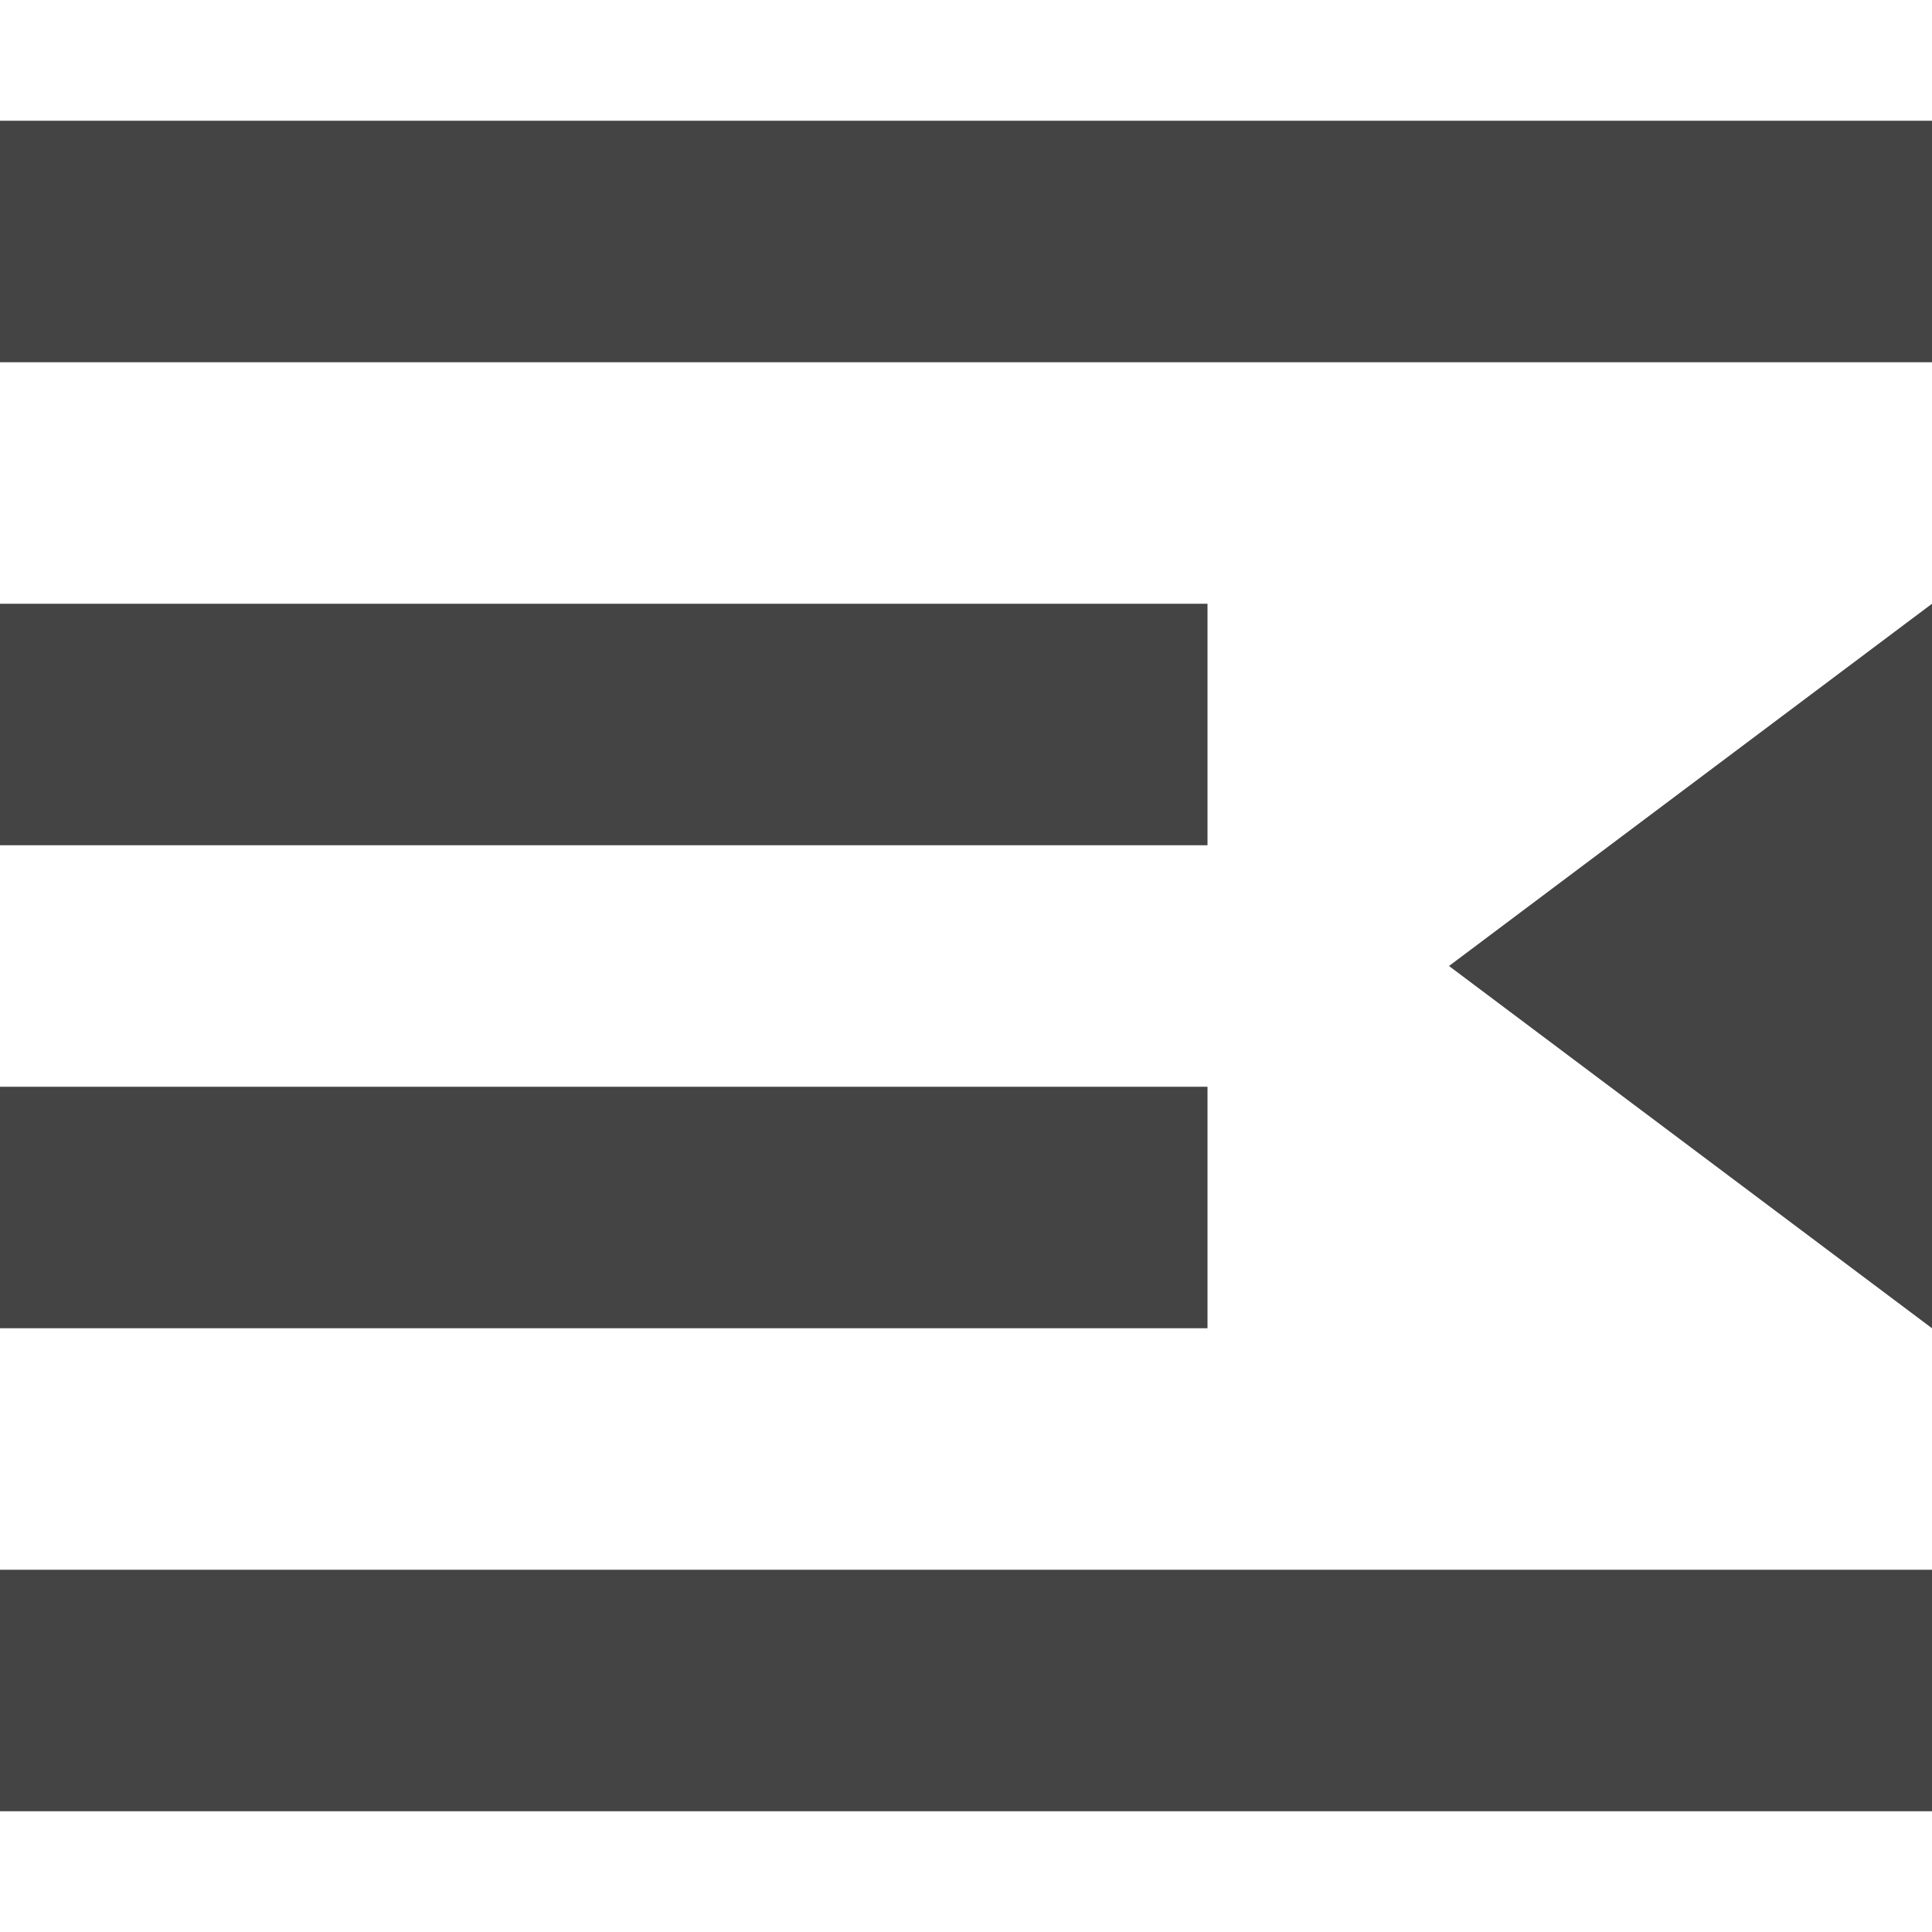 <?xml version="1.0" encoding="utf-8"?>
<!-- Generator: Adobe Illustrator 19.1.0, SVG Export Plug-In . SVG Version: 6.00 Build 0)  -->
<!DOCTYPE svg PUBLIC "-//W3C//DTD SVG 1.1//EN" "http://www.w3.org/Graphics/SVG/1.1/DTD/svg11.dtd">
<svg version="1.1" id="Layer_1" xmlns="http://www.w3.org/2000/svg" xmlns:xlink="http://www.w3.org/1999/xlink" x="0px" y="0px"
	 width="16px" height="16px" viewBox="0 0 16 16" enable-background="new 0 0 16 16" xml:space="preserve">
<polygon data-color="color-2" fill="#444444" points="16,11 16,5 12,8 "/>
<rect y="1" fill="#444444" width="16" height="2"/>
<rect y="5" fill="#444444" width="10" height="2"/>
<rect y="9" fill="#444444" width="10" height="2"/>
<rect y="13" fill="#444444" width="16" height="2"/>
</svg>

